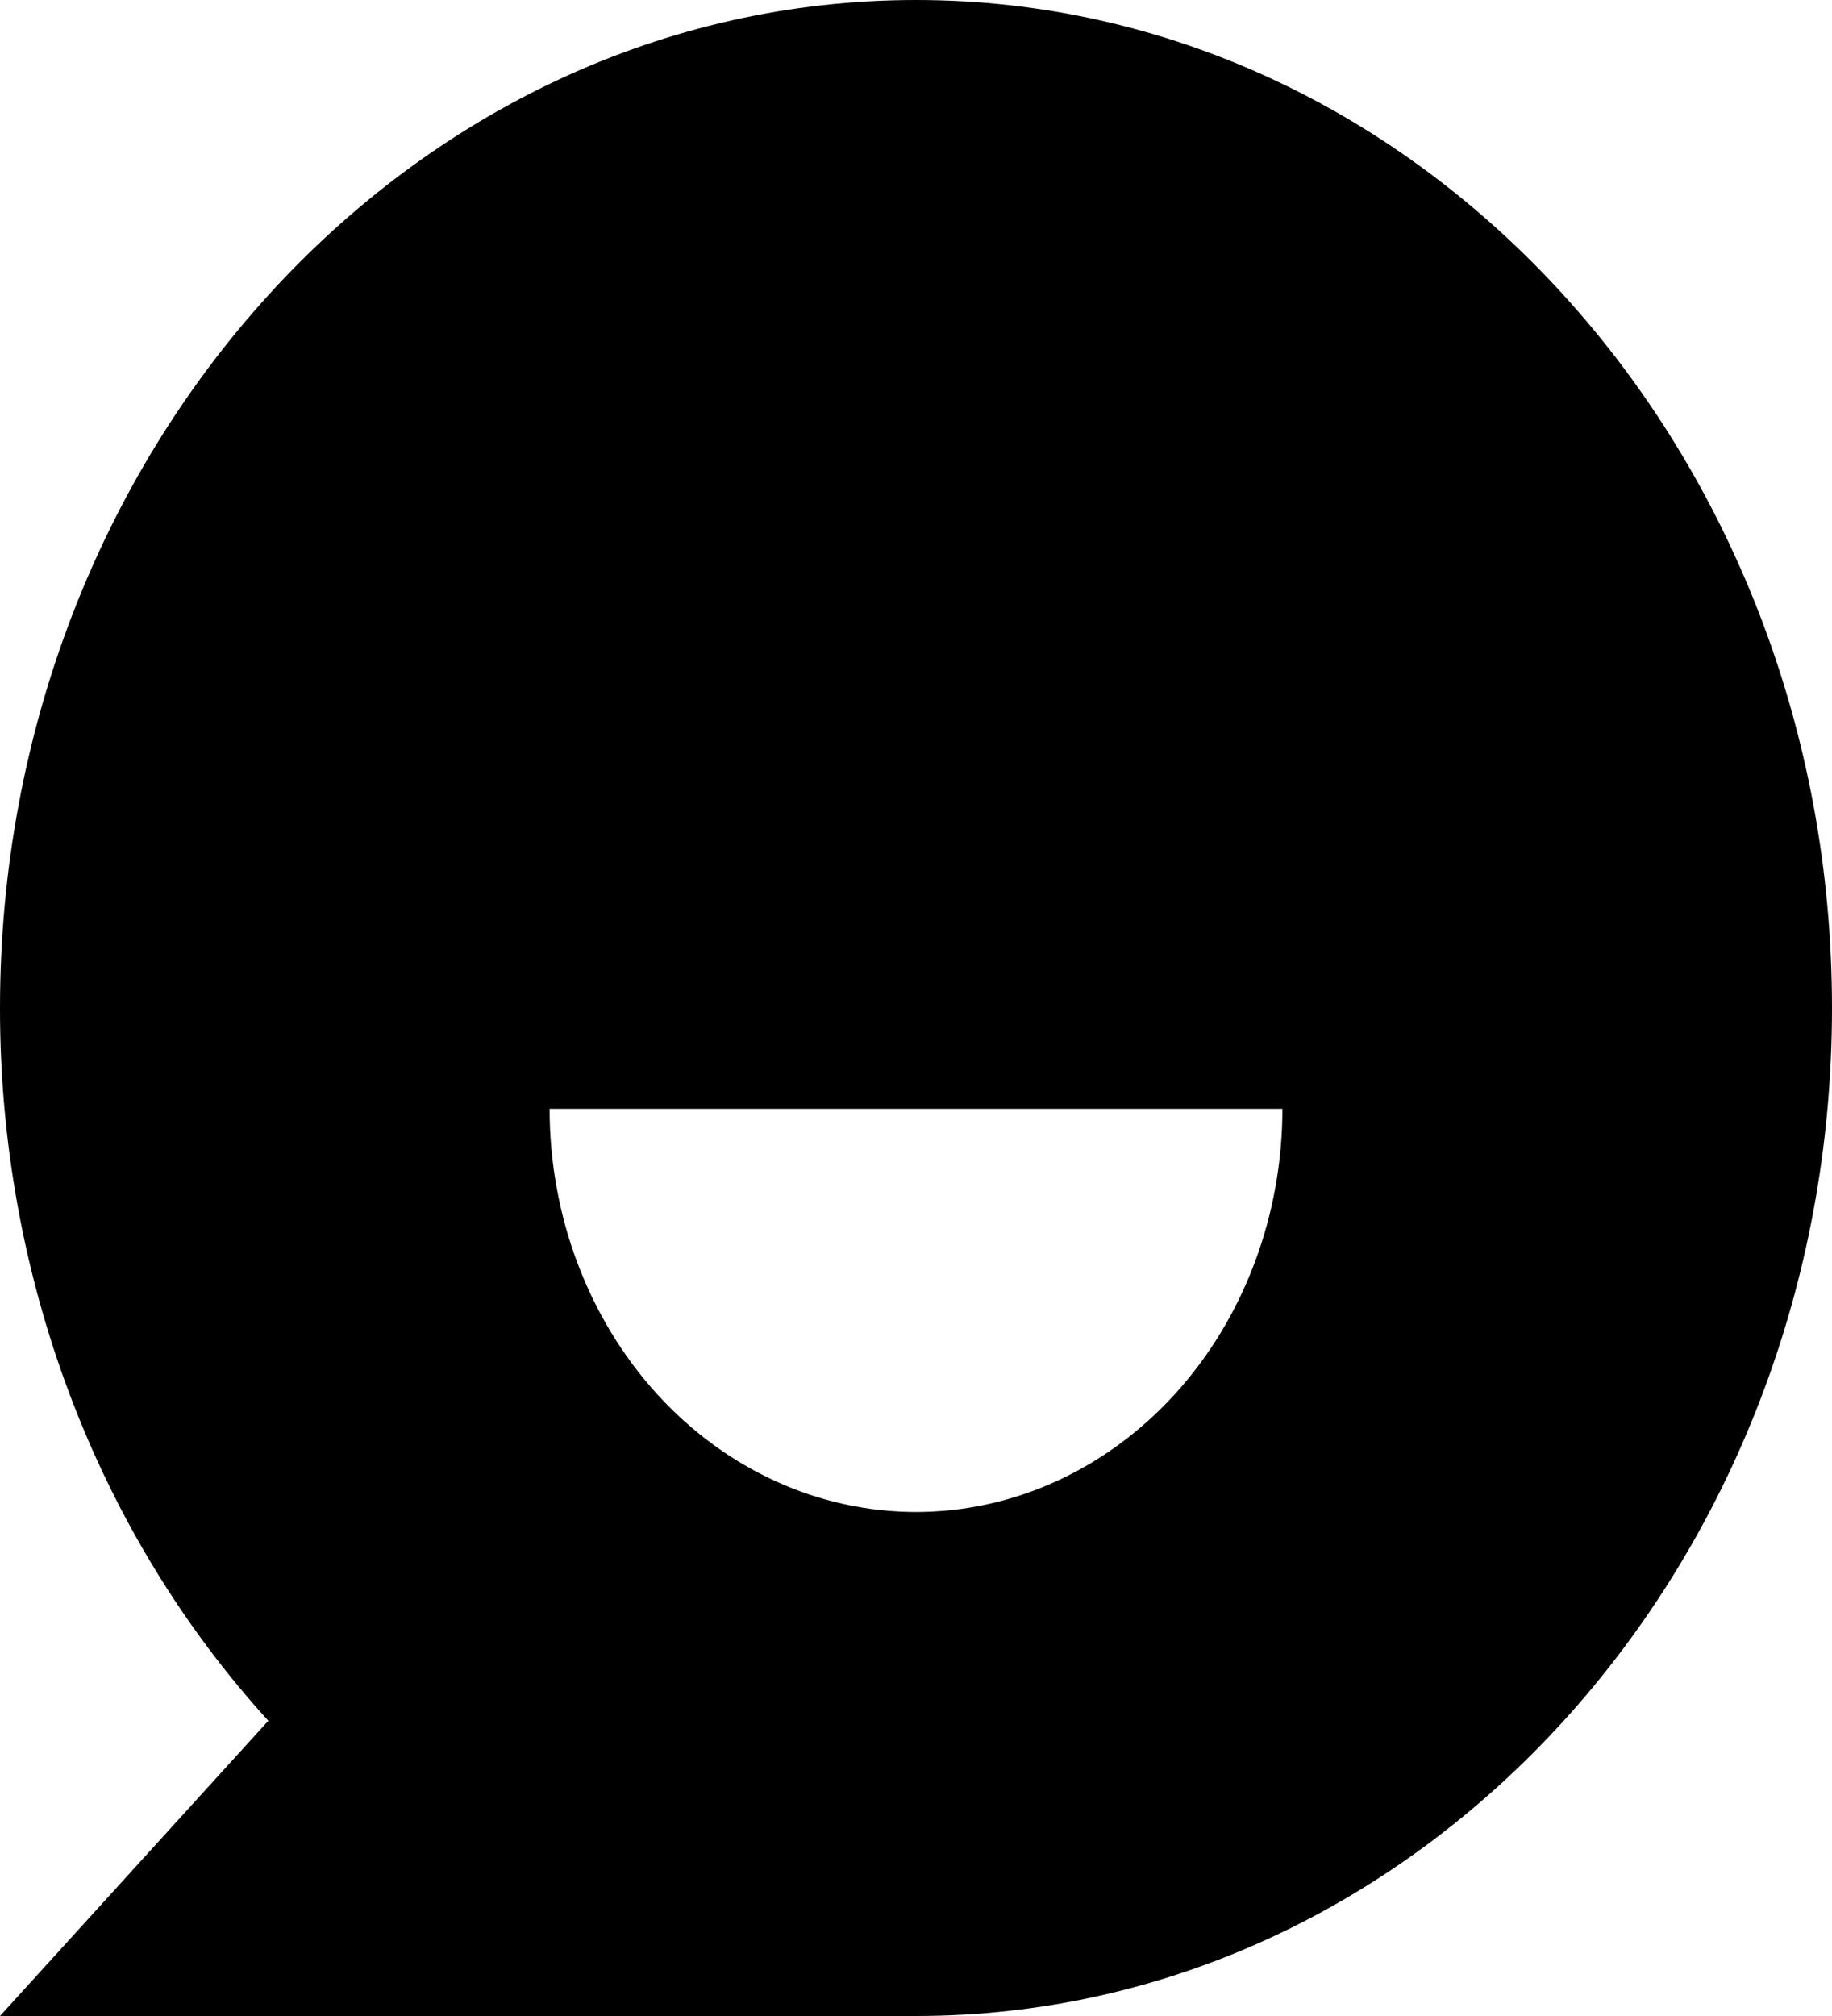 <svg width="30" height="33" viewBox="0 0 30 33" fill="none" xmlns="http://www.w3.org/2000/svg">
<path d="M15 0C23.285 0 30 7.387 30 16.5C30 25.613 23.285 33 15 33H1.21522e-05L4.394 28.167C2.999 26.637 1.892 24.818 1.138 22.816C0.384 20.814 -0.002 18.667 1.21522e-05 16.5C1.21522e-05 7.387 6.716 0 15 0ZM21 18.15H9C9 19.9 9.632 21.579 10.757 22.817C11.883 24.055 13.409 24.75 15 24.75C16.591 24.75 18.117 24.055 19.243 22.817C20.368 21.579 21 19.9 21 18.15Z" fill="black"/>
</svg>

